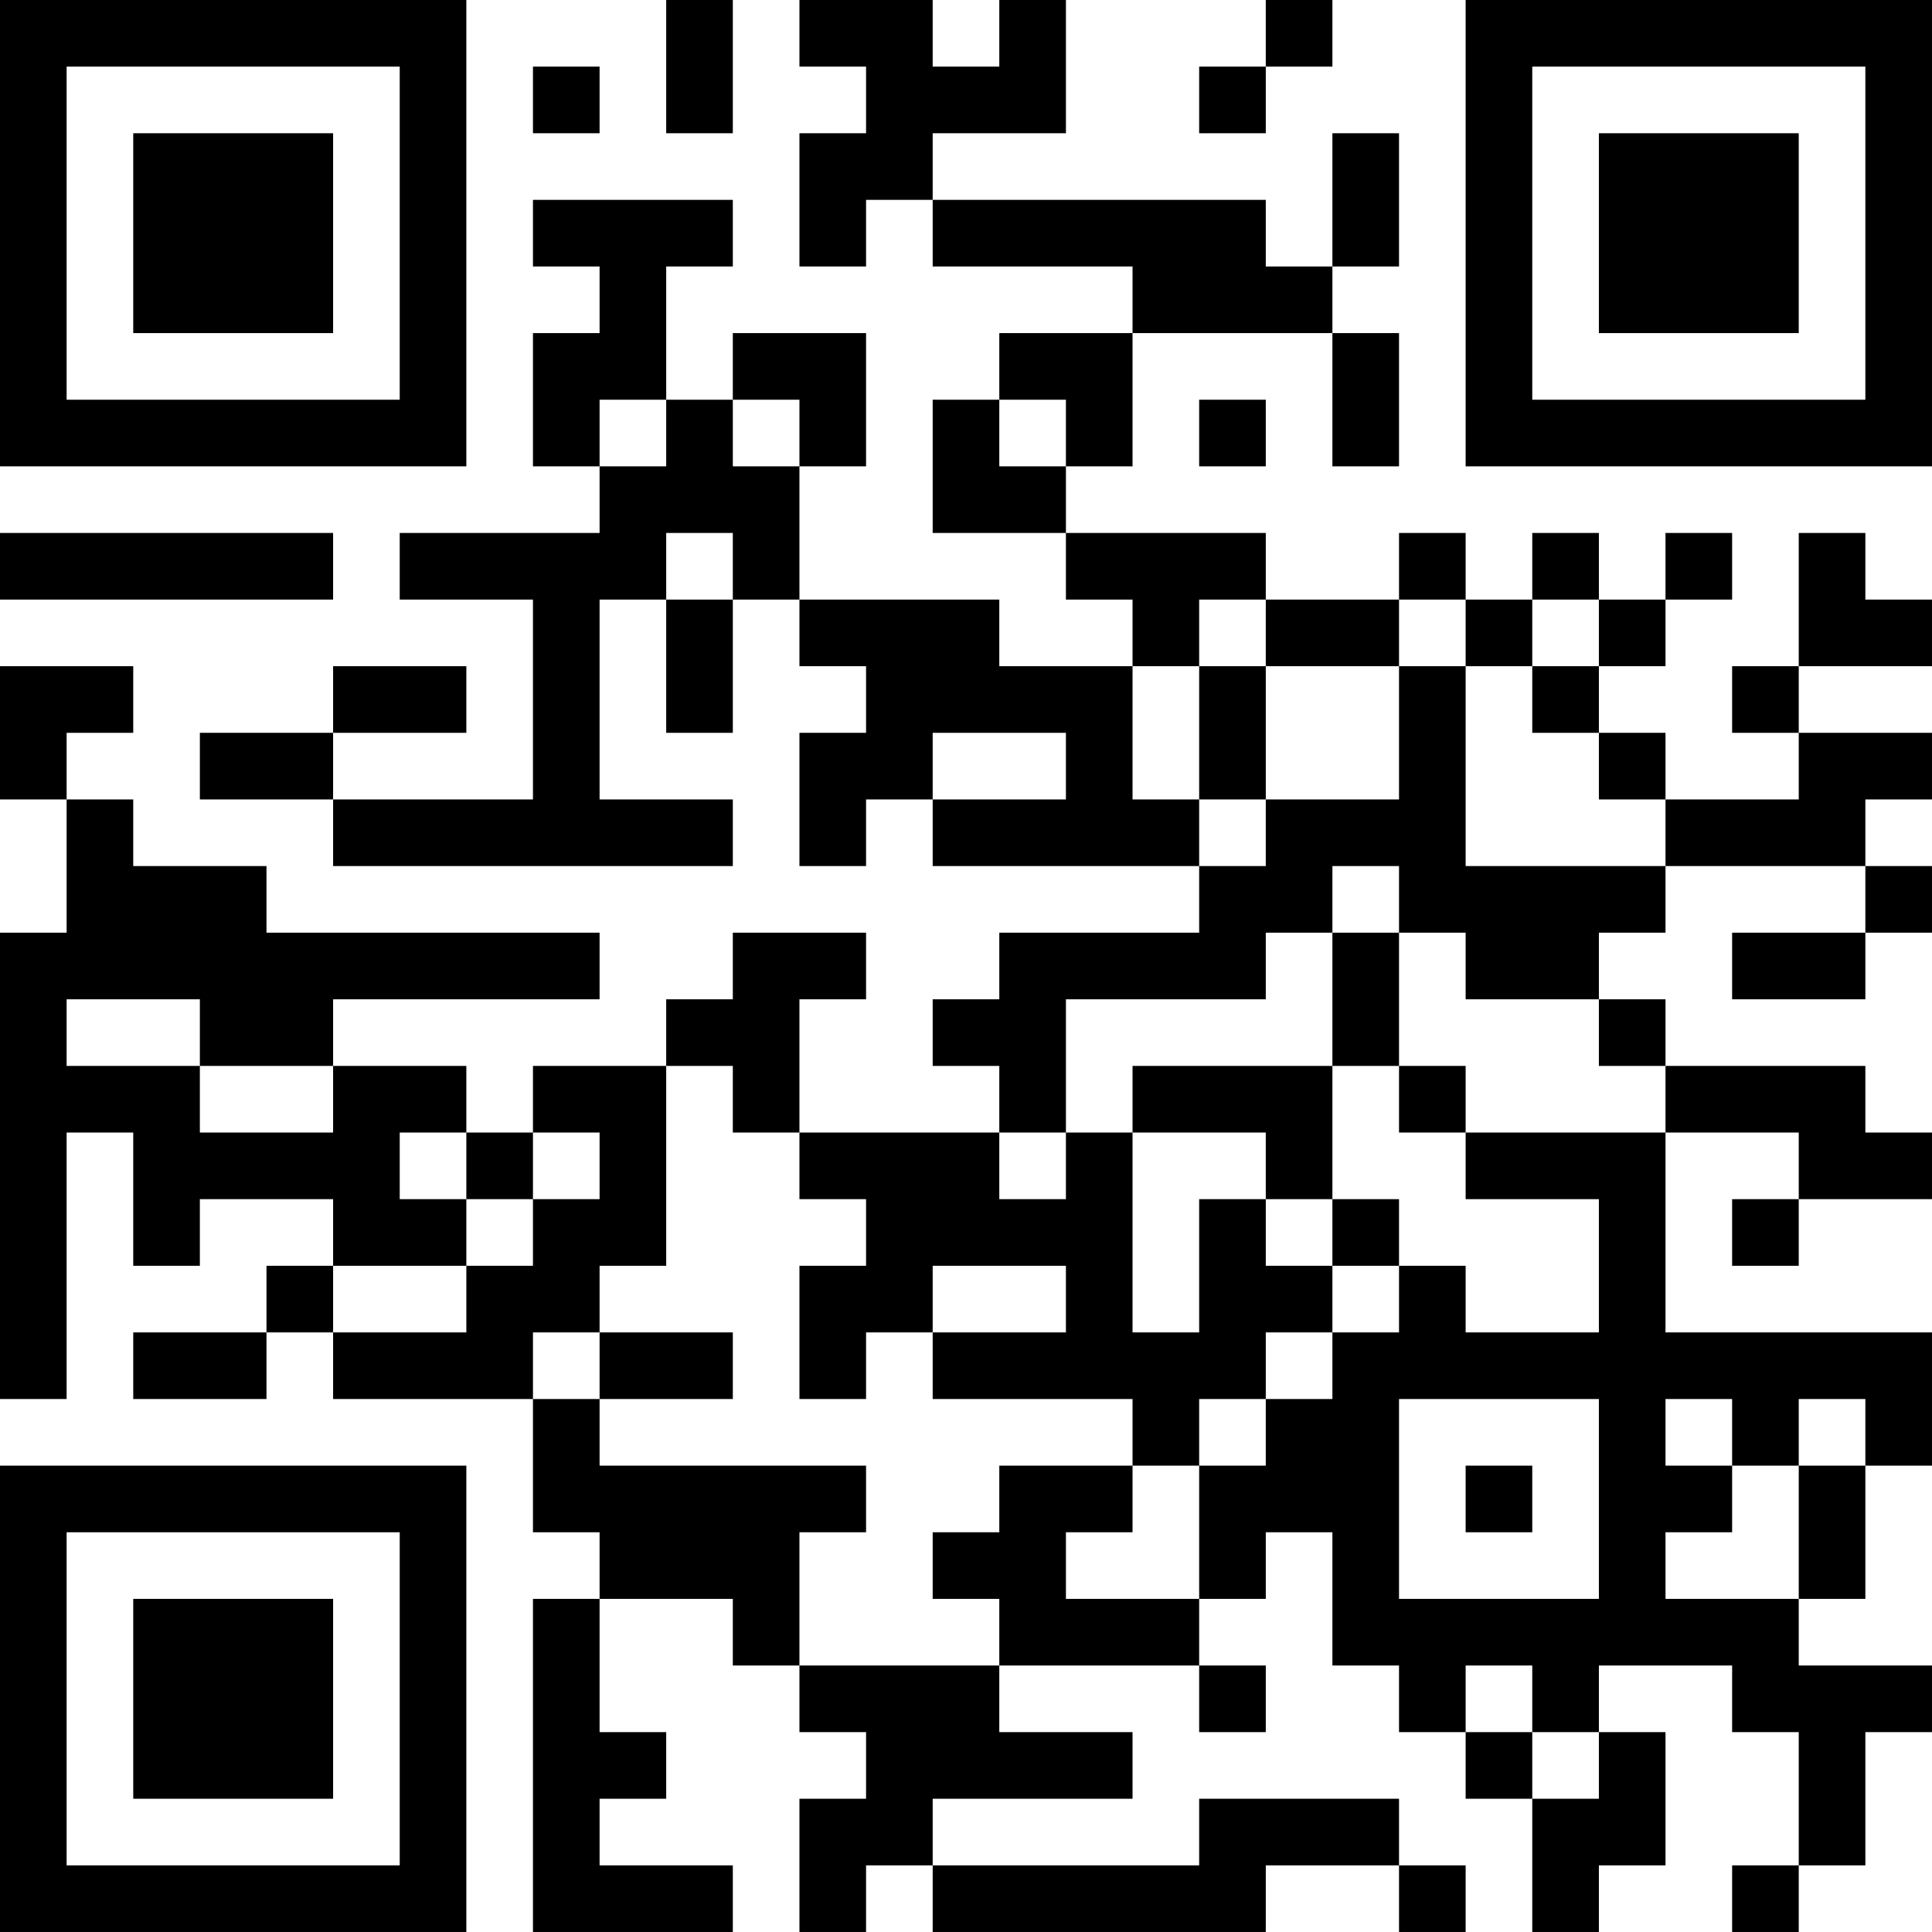 <?xml version="1.0" encoding="UTF-8"?>
<svg xmlns="http://www.w3.org/2000/svg" version="1.1" width="400" height="400" viewBox="0 0 400 400"><rect x="0" y="0" width="400" height="400" fill="#ffffff"/><g transform="scale(13.793)"><g transform="translate(0,0)"><path fill-rule="evenodd" d="M10 0L10 2L11 2L11 0ZM12 0L12 1L13 1L13 2L12 2L12 4L13 4L13 3L14 3L14 4L17 4L17 5L15 5L15 6L14 6L14 8L16 8L16 9L17 9L17 10L15 10L15 9L12 9L12 7L13 7L13 5L11 5L11 6L10 6L10 4L11 4L11 3L8 3L8 4L9 4L9 5L8 5L8 7L9 7L9 8L6 8L6 9L8 9L8 12L5 12L5 11L7 11L7 10L5 10L5 11L3 11L3 12L5 12L5 13L11 13L11 12L9 12L9 9L10 9L10 11L11 11L11 9L12 9L12 10L13 10L13 11L12 11L12 13L13 13L13 12L14 12L14 13L18 13L18 14L15 14L15 15L14 15L14 16L15 16L15 17L12 17L12 15L13 15L13 14L11 14L11 15L10 15L10 16L8 16L8 17L7 17L7 16L5 16L5 15L9 15L9 14L4 14L4 13L2 13L2 12L1 12L1 11L2 11L2 10L0 10L0 12L1 12L1 14L0 14L0 21L1 21L1 17L2 17L2 19L3 19L3 18L5 18L5 19L4 19L4 20L2 20L2 21L4 21L4 20L5 20L5 21L8 21L8 23L9 23L9 24L8 24L8 29L11 29L11 28L9 28L9 27L10 27L10 26L9 26L9 24L11 24L11 25L12 25L12 26L13 26L13 27L12 27L12 29L13 29L13 28L14 28L14 29L19 29L19 28L21 28L21 29L22 29L22 28L21 28L21 27L18 27L18 28L14 28L14 27L17 27L17 26L15 26L15 25L18 25L18 26L19 26L19 25L18 25L18 24L19 24L19 23L20 23L20 25L21 25L21 26L22 26L22 27L23 27L23 29L24 29L24 28L25 28L25 26L24 26L24 25L26 25L26 26L27 26L27 28L26 28L26 29L27 29L27 28L28 28L28 26L29 26L29 25L27 25L27 24L28 24L28 22L29 22L29 20L25 20L25 17L27 17L27 18L26 18L26 19L27 19L27 18L29 18L29 17L28 17L28 16L25 16L25 15L24 15L24 14L25 14L25 13L28 13L28 14L26 14L26 15L28 15L28 14L29 14L29 13L28 13L28 12L29 12L29 11L27 11L27 10L29 10L29 9L28 9L28 8L27 8L27 10L26 10L26 11L27 11L27 12L25 12L25 11L24 11L24 10L25 10L25 9L26 9L26 8L25 8L25 9L24 9L24 8L23 8L23 9L22 9L22 8L21 8L21 9L19 9L19 8L16 8L16 7L17 7L17 5L20 5L20 7L21 7L21 5L20 5L20 4L21 4L21 2L20 2L20 4L19 4L19 3L14 3L14 2L16 2L16 0L15 0L15 1L14 1L14 0ZM19 0L19 1L18 1L18 2L19 2L19 1L20 1L20 0ZM8 1L8 2L9 2L9 1ZM9 6L9 7L10 7L10 6ZM11 6L11 7L12 7L12 6ZM15 6L15 7L16 7L16 6ZM18 6L18 7L19 7L19 6ZM0 8L0 9L5 9L5 8ZM10 8L10 9L11 9L11 8ZM18 9L18 10L17 10L17 12L18 12L18 13L19 13L19 12L21 12L21 10L22 10L22 13L25 13L25 12L24 12L24 11L23 11L23 10L24 10L24 9L23 9L23 10L22 10L22 9L21 9L21 10L19 10L19 9ZM18 10L18 12L19 12L19 10ZM14 11L14 12L16 12L16 11ZM20 13L20 14L19 14L19 15L16 15L16 17L15 17L15 18L16 18L16 17L17 17L17 20L18 20L18 18L19 18L19 19L20 19L20 20L19 20L19 21L18 21L18 22L17 22L17 21L14 21L14 20L16 20L16 19L14 19L14 20L13 20L13 21L12 21L12 19L13 19L13 18L12 18L12 17L11 17L11 16L10 16L10 19L9 19L9 20L8 20L8 21L9 21L9 22L13 22L13 23L12 23L12 25L15 25L15 24L14 24L14 23L15 23L15 22L17 22L17 23L16 23L16 24L18 24L18 22L19 22L19 21L20 21L20 20L21 20L21 19L22 19L22 20L24 20L24 18L22 18L22 17L25 17L25 16L24 16L24 15L22 15L22 14L21 14L21 13ZM20 14L20 16L17 16L17 17L19 17L19 18L20 18L20 19L21 19L21 18L20 18L20 16L21 16L21 17L22 17L22 16L21 16L21 14ZM1 15L1 16L3 16L3 17L5 17L5 16L3 16L3 15ZM6 17L6 18L7 18L7 19L5 19L5 20L7 20L7 19L8 19L8 18L9 18L9 17L8 17L8 18L7 18L7 17ZM9 20L9 21L11 21L11 20ZM21 21L21 24L24 24L24 21ZM25 21L25 22L26 22L26 23L25 23L25 24L27 24L27 22L28 22L28 21L27 21L27 22L26 22L26 21ZM22 22L22 23L23 23L23 22ZM22 25L22 26L23 26L23 27L24 27L24 26L23 26L23 25ZM0 0L0 7L7 7L7 0ZM1 1L1 6L6 6L6 1ZM2 2L2 5L5 5L5 2ZM22 0L22 7L29 7L29 0ZM23 1L23 6L28 6L28 1ZM24 2L24 5L27 5L27 2ZM0 22L0 29L7 29L7 22ZM1 23L1 28L6 28L6 23ZM2 24L2 27L5 27L5 24Z" fill="#000000"/></g></g></svg>
